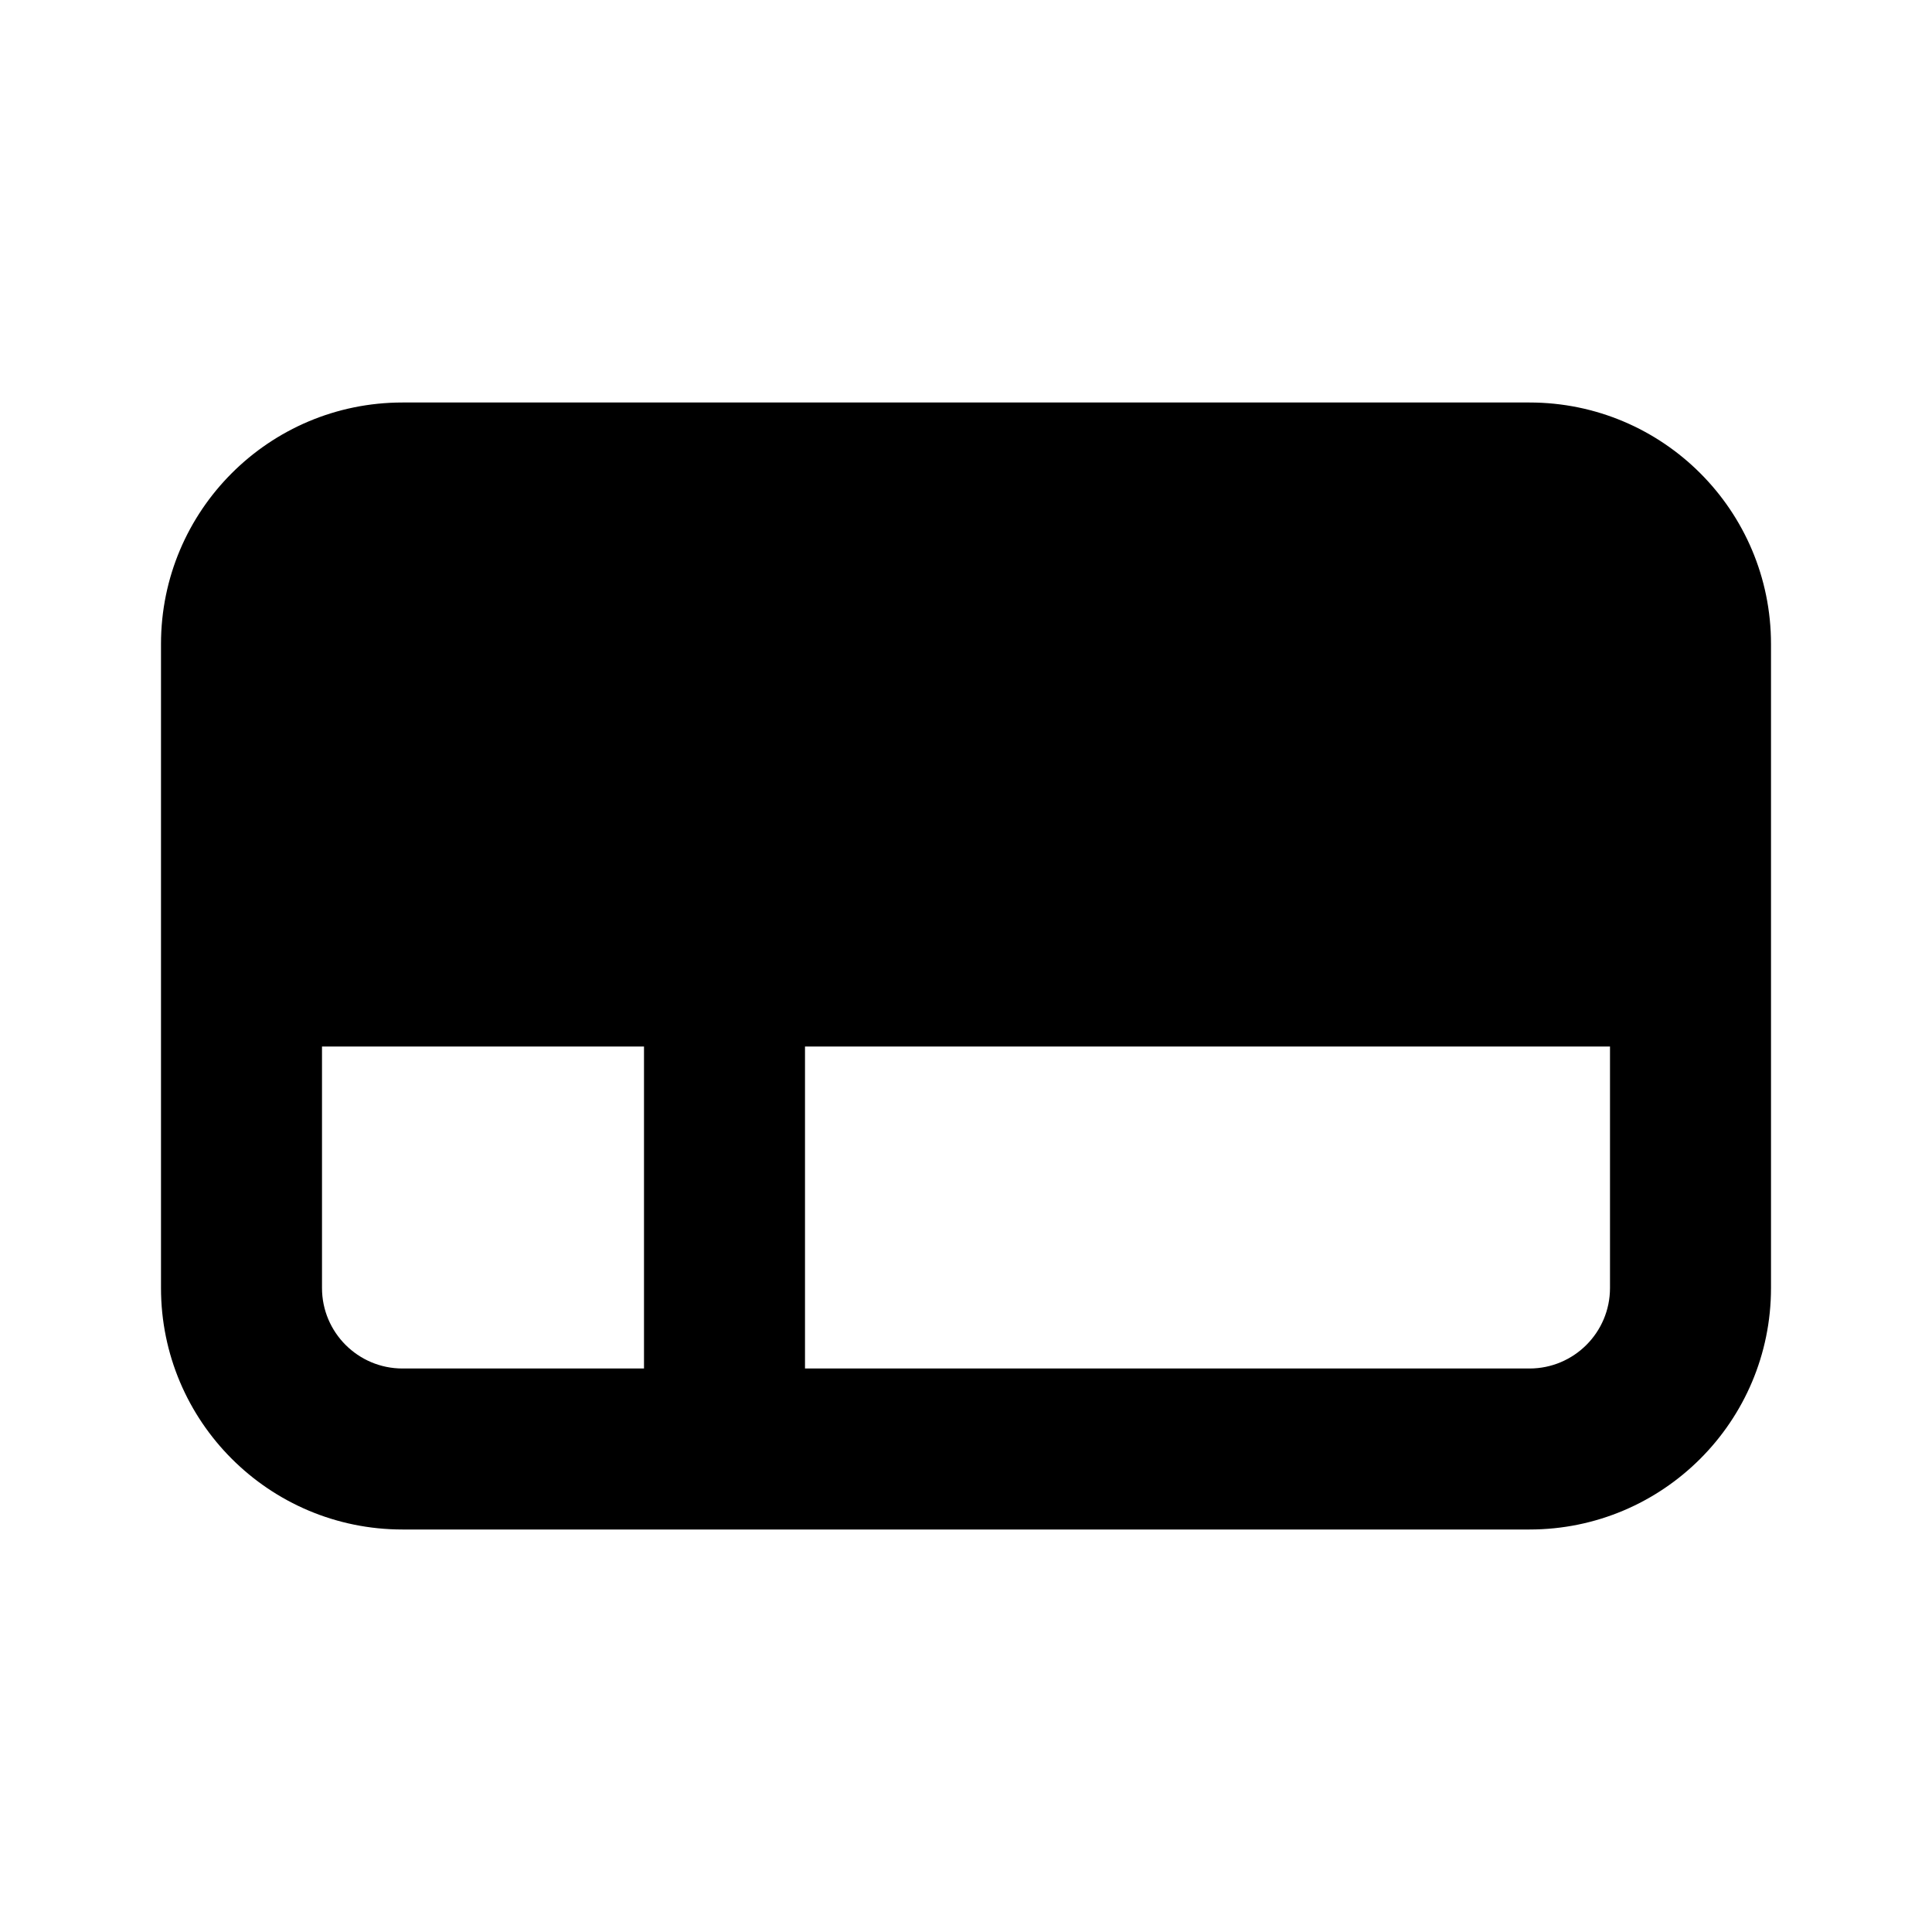 <?xml version="1.0" encoding="UTF-8"?>
<svg width="24" height="24" viewBox="0 0 24 24" fill="none" xmlns="http://www.w3.org/2000/svg">
<path fillRule="evenodd" clipRule="evenodd" d="M2 8C2 6.343 3.343 5 5 5H19C20.657 5 22 6.343 22 8V16C22 17.657 20.657 19 19 19H5C3.343 19 2 17.657 2 16V8ZM5 7H19C19.552 7 20 7.448 20 8V11H4V8C4 7.448 4.448 7 5 7ZM4 13V16C4 16.552 4.448 17 5 17H8V13H4ZM10 17H19C19.552 17 20 16.552 20 16V13H10V17Z" fill="currentColor"/>
</svg>